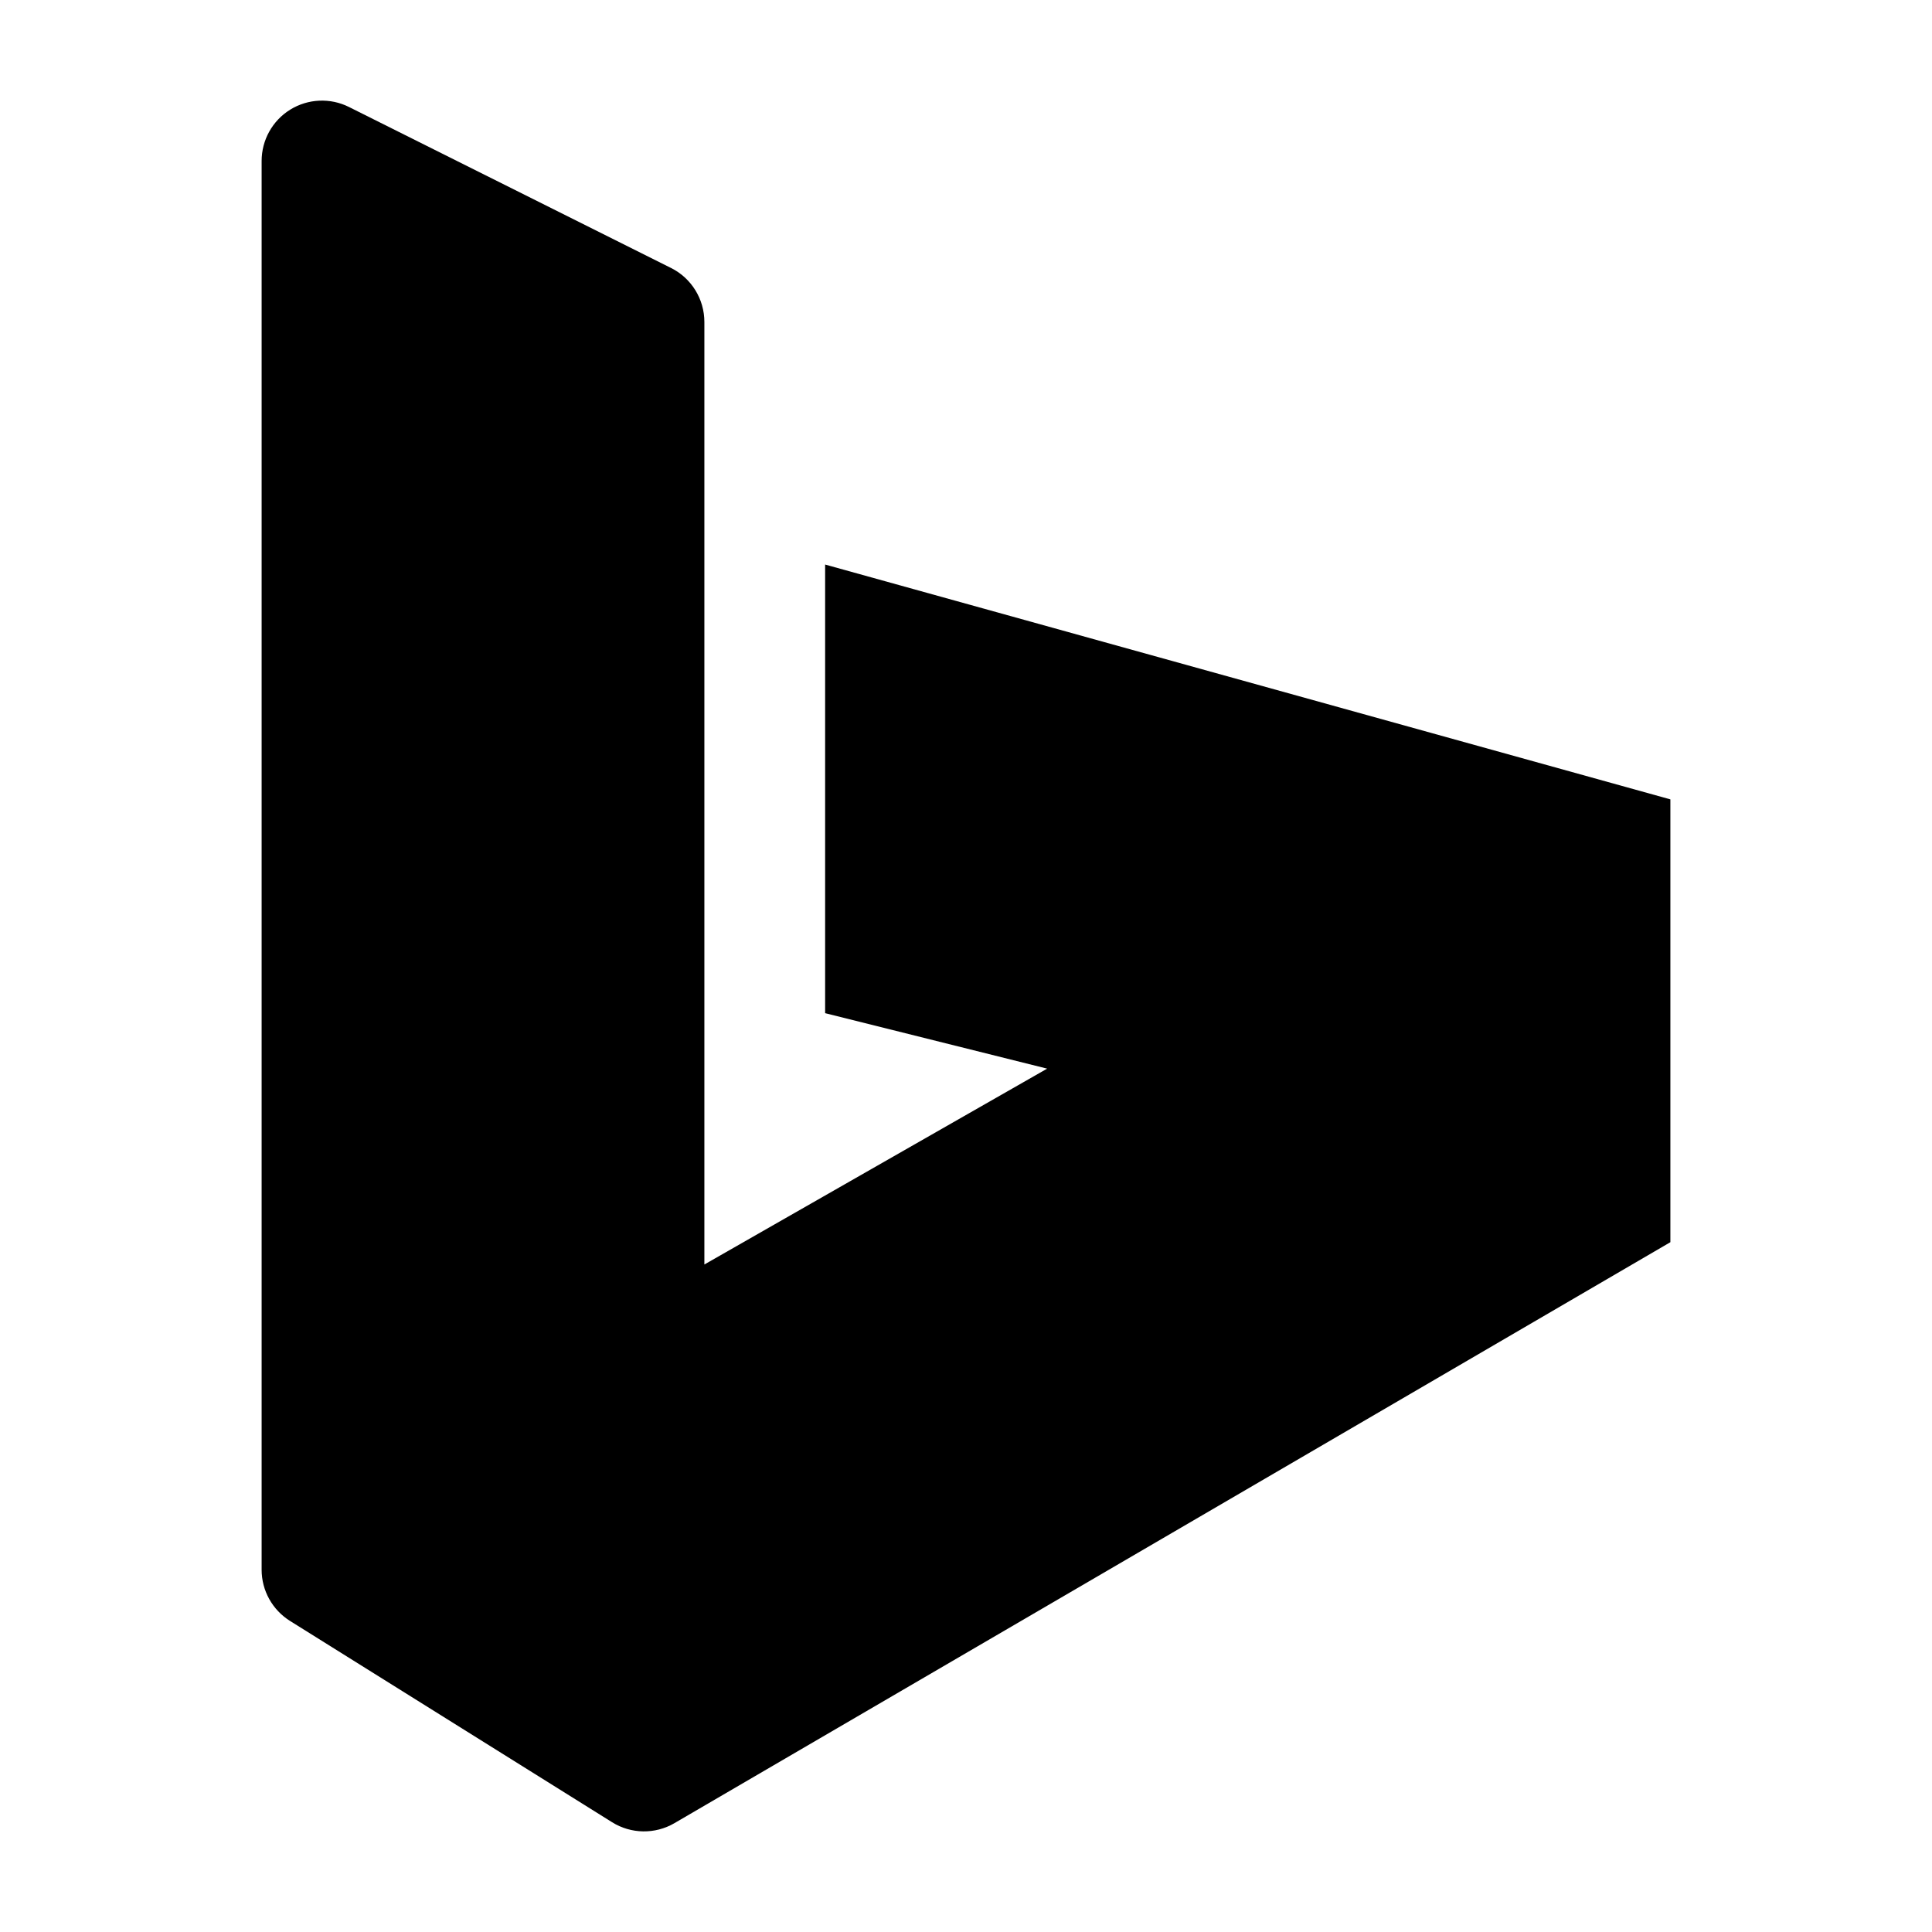 <svg width="24" height="24" viewBox="0 0 24 24" xmlns="http://www.w3.org/2000/svg">
    <path d="M3.605 1.362C3.827 1.225 4.103 1.213 4.335 1.329L8.336 3.329C8.59 3.456 8.75 3.716 8.75 4V15.708L13.008 13.275L10.25 12.586V7.013L20.75 9.93V15.431L8.378 22.648C8.138 22.788 7.839 22.784 7.603 22.636L3.603 20.136C3.384 19.999 3.25 19.759 3.25 19.5L3.25 2C3.25 1.74 3.384 1.499 3.605 1.362Z"/>
</svg>
